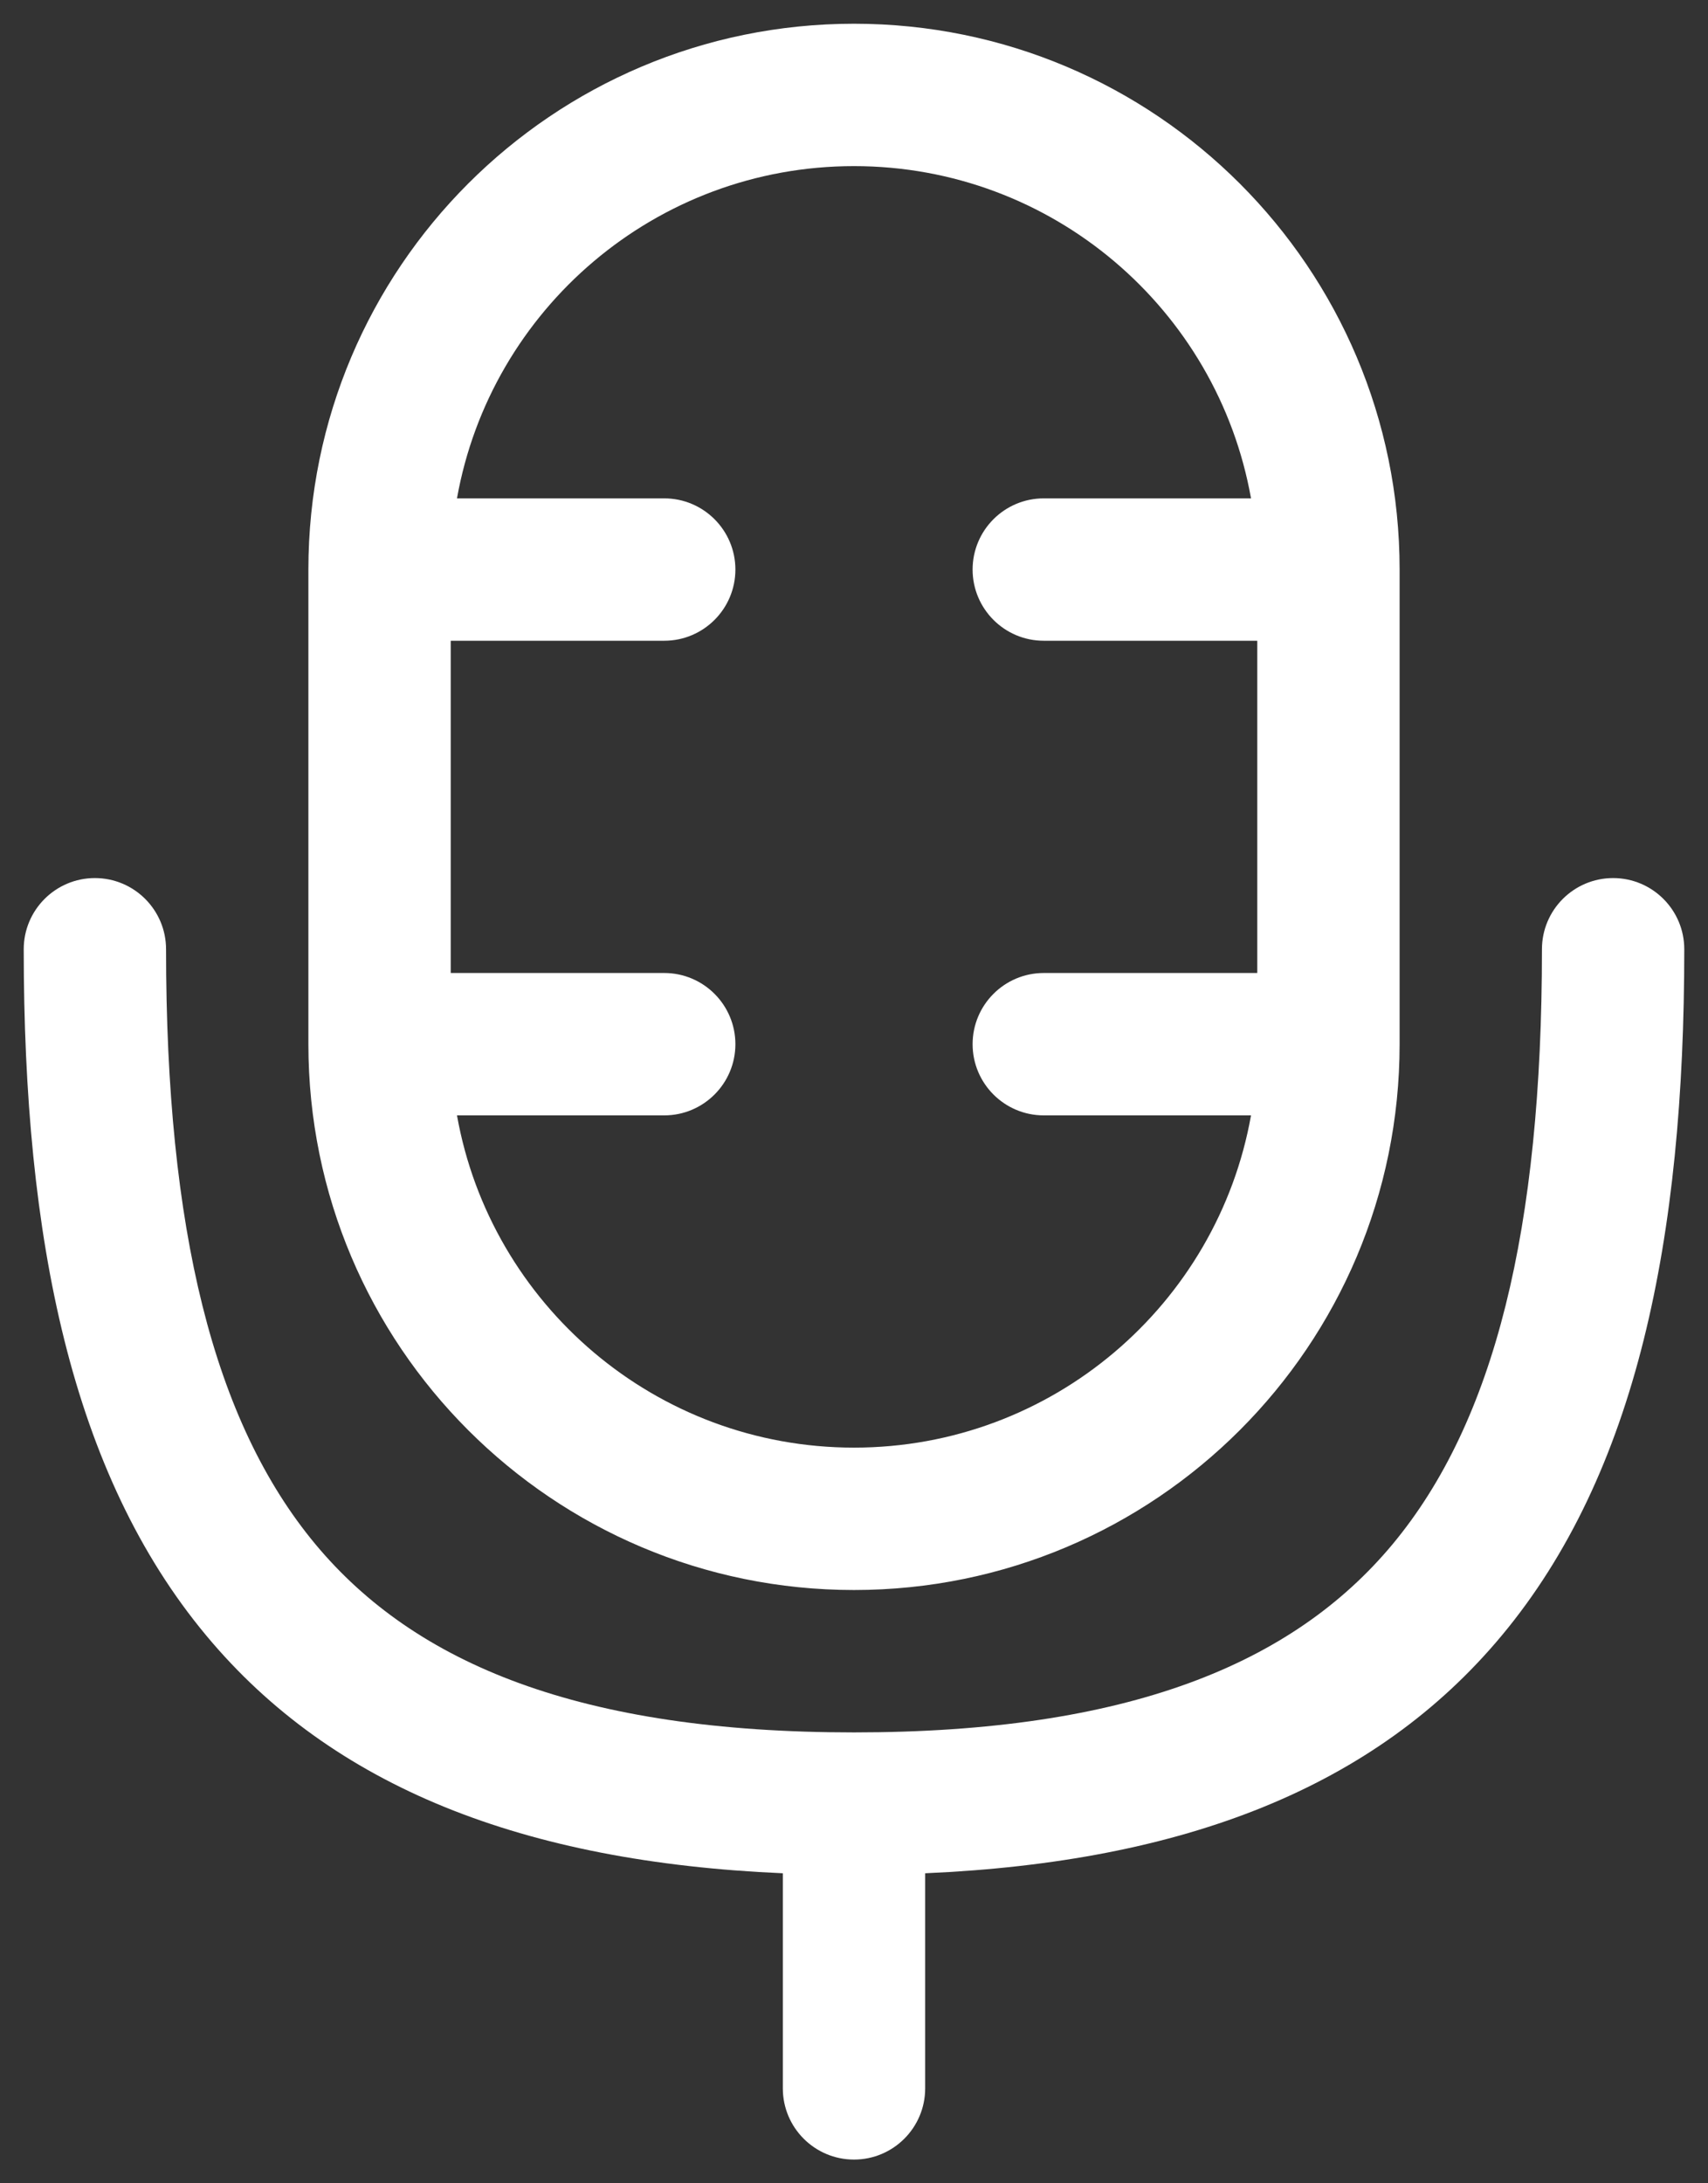 <svg width="18" height="23" viewBox="0 0 18 23" fill="none" xmlns="http://www.w3.org/2000/svg">
<rect x="0" y="0" width="18" height="23" fill="#333333" stroke="none"/>
<path fill-rule="evenodd" clip-rule="evenodd" d="M3.25 6C3.25 2.824 5.824 0.25 9 0.25C12.176 0.25 14.75 2.824 14.75 6V11C14.75 14.176 12.176 16.75 9 16.75C5.824 16.75 3.25 14.176 3.25 11V6ZM4.75 6.75H7C7.414 6.75 7.75 6.414 7.75 6C7.75 5.586 7.414 5.25 7 5.25H4.816C5.17 3.26 6.909 1.75 9 1.75C11.091 1.75 12.83 3.26 13.184 5.25H11C10.586 5.25 10.25 5.586 10.25 6C10.25 6.414 10.586 6.75 11 6.75H13.25V10.25H11C10.586 10.25 10.25 10.586 10.25 11C10.25 11.414 10.586 11.75 11 11.75H13.184C12.83 13.739 11.091 15.25 9 15.25C6.909 15.25 5.17 13.739 4.816 11.75H7C7.414 11.75 7.75 11.414 7.75 11C7.75 10.586 7.414 10.25 7 10.25H4.75V6.75ZM1 9.25C1.414 9.25 1.75 9.586 1.75 10C1.75 12.949 2.248 14.976 3.326 16.27C4.377 17.53 6.115 18.25 9 18.25C11.885 18.25 13.623 17.53 14.674 16.27C15.752 14.976 16.25 12.949 16.25 10C16.25 9.586 16.586 9.25 17 9.25C17.414 9.25 17.75 9.586 17.75 10C17.75 13.051 17.248 15.524 15.826 17.23C14.496 18.827 12.481 19.615 9.75 19.734V22C9.75 22.414 9.414 22.75 9 22.75C8.586 22.75 8.25 22.414 8.25 22V19.734C5.519 19.615 3.504 18.827 2.174 17.23C0.752 15.524 0.25 13.051 0.25 10C0.25 9.586 0.586 9.25 1 9.25Z" fill="white"/>
</svg>
